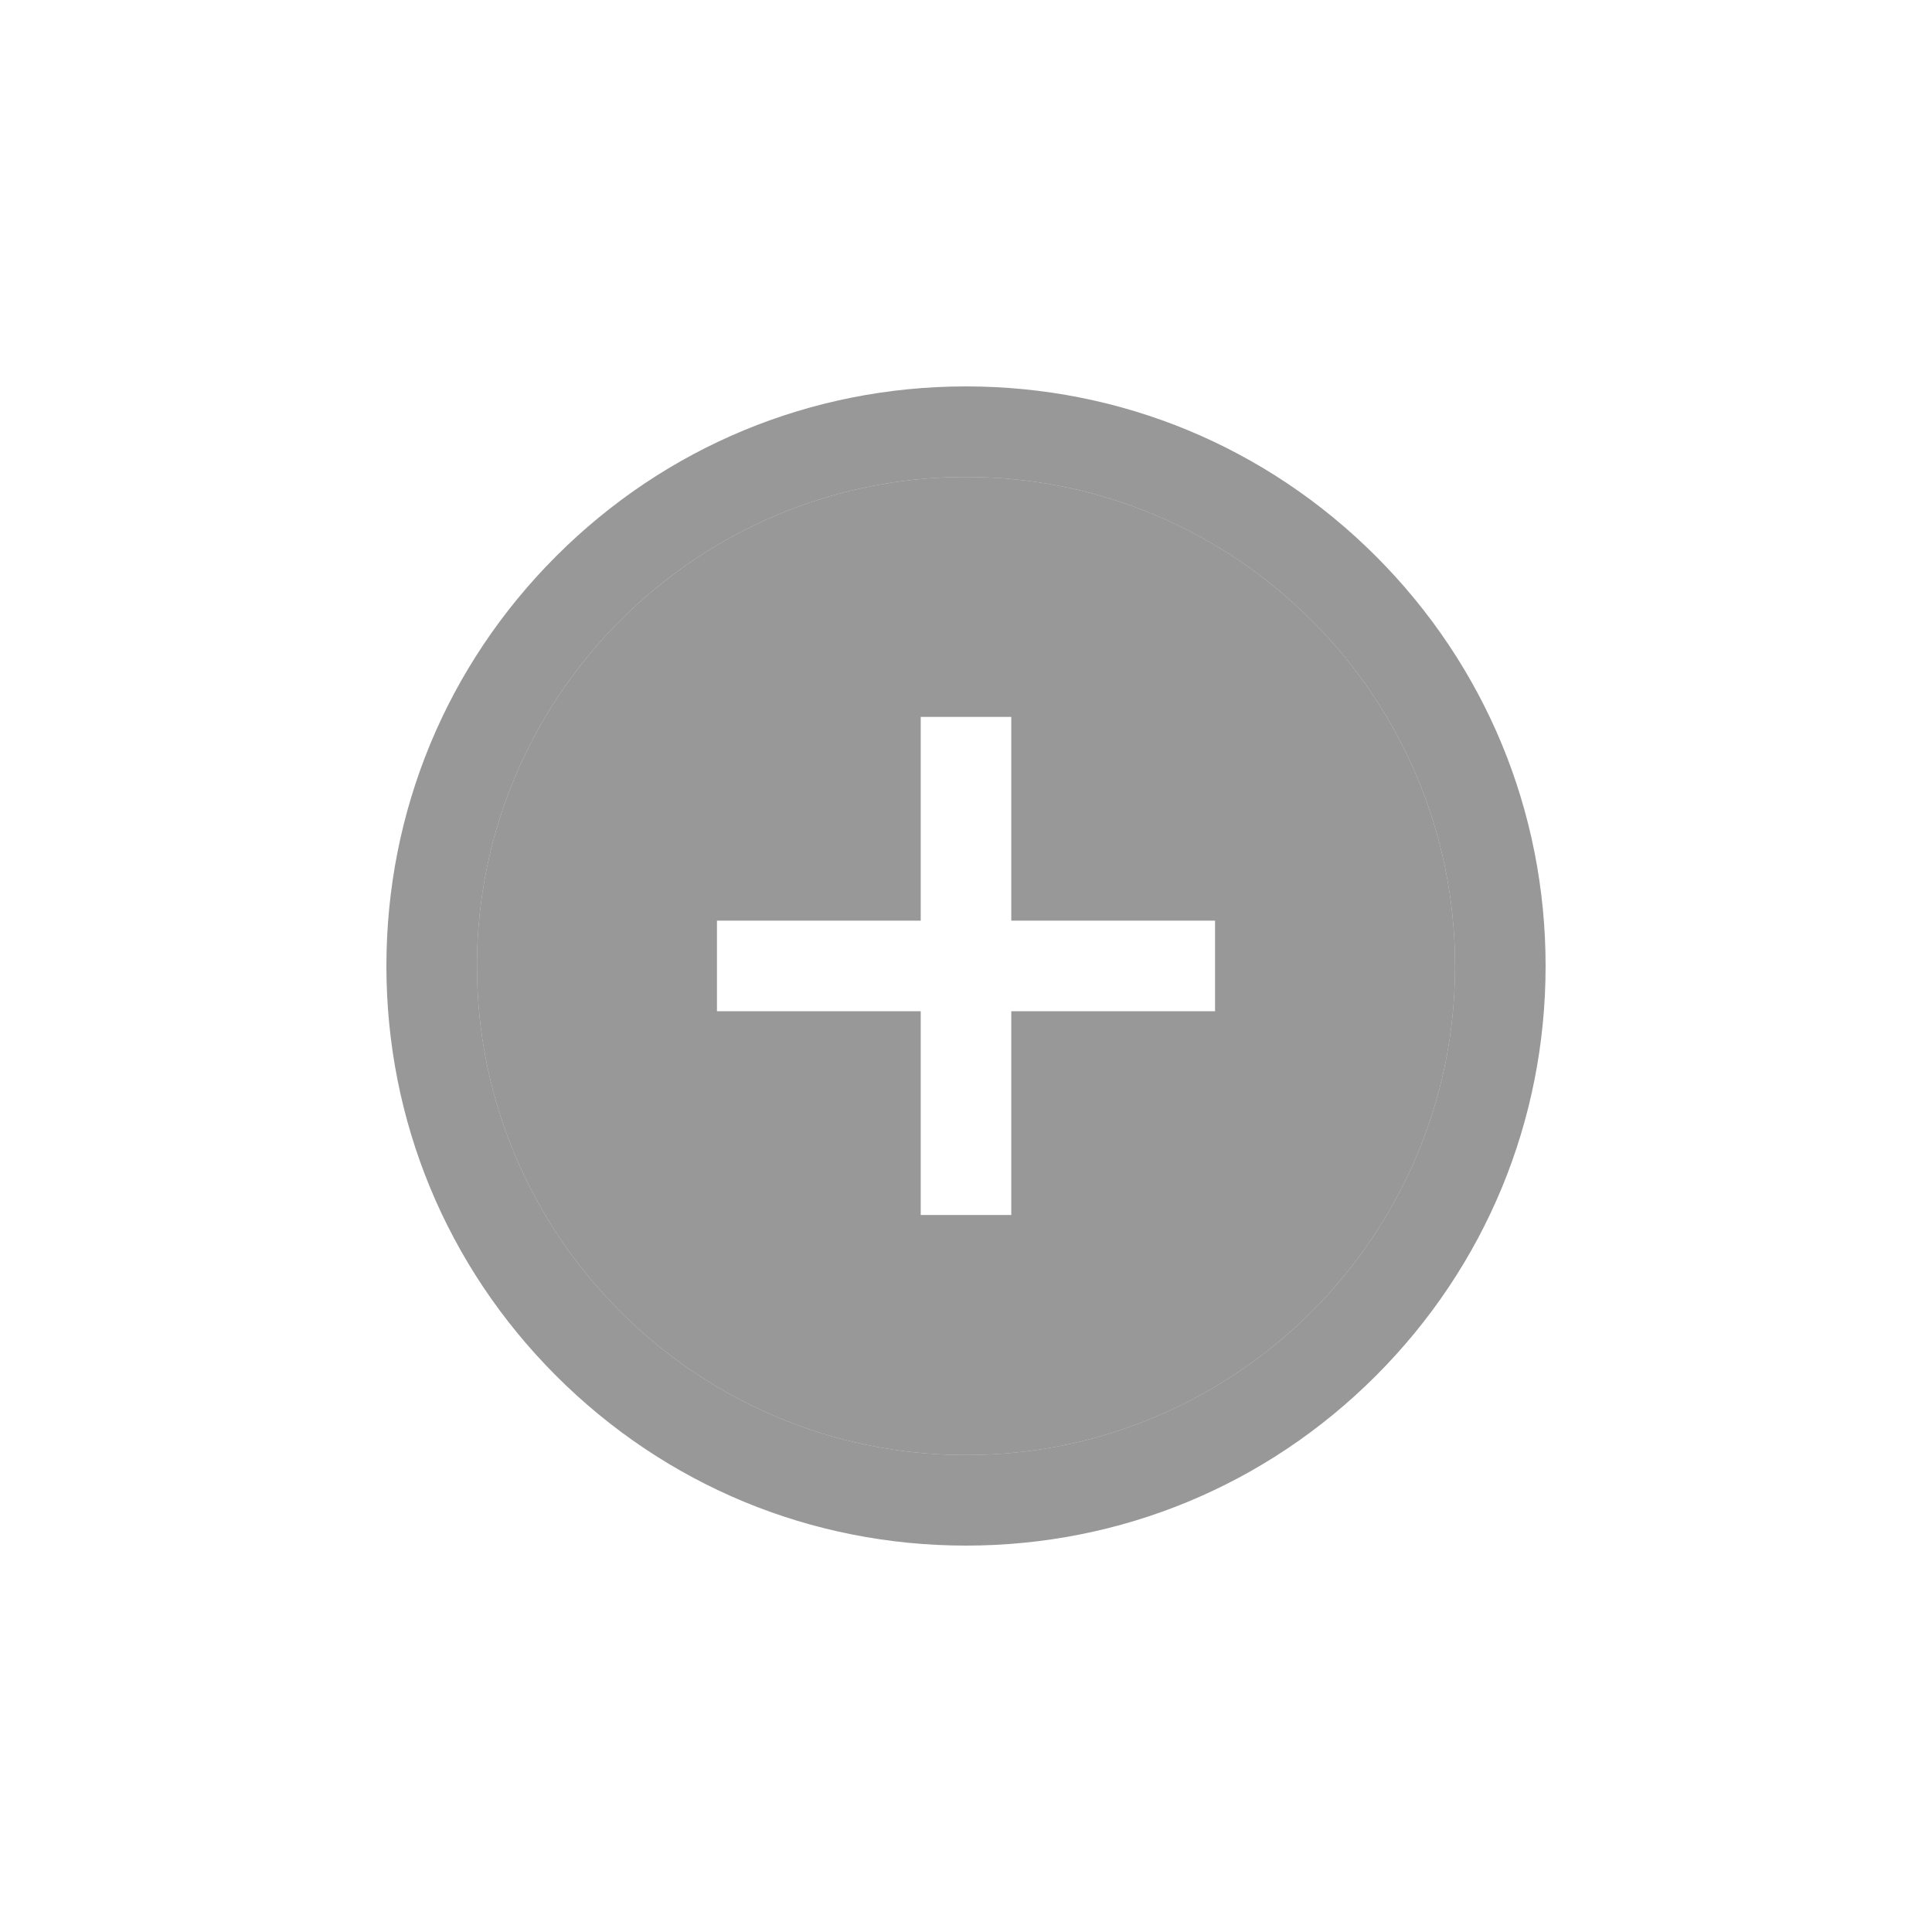 <svg width="200" height="200" viewBox="0 0 200 200" fill="none" xmlns="http://www.w3.org/2000/svg">
<g clip-path="url(#clip0_302_29)">
<path fill-rule="evenodd" clip-rule="evenodd" d="M100 150.625C72.086 150.625 49.375 127.914 49.375 100C49.375 72.086 72.086 49.375 100 49.375C127.914 49.375 150.625 72.086 150.625 100C150.625 127.914 127.914 150.625 100 150.625ZM125.781 95.308H104.688V74.214H95.312V95.308H74.219V104.683H95.312V125.777H104.688V104.683H125.781V95.308Z" fill="#6D6D6E" fill-opacity="0.7"/>
<path fill-rule="evenodd" clip-rule="evenodd" d="M100 40C116.026 40 131.094 46.241 142.426 57.574C153.759 68.906 160 83.974 160 100C160 116.026 153.759 131.094 142.426 142.426C131.094 153.759 116.026 160 100 160C83.974 160 68.906 153.759 57.574 142.426C46.241 131.094 40 116.026 40 100C40 83.974 46.241 68.906 57.574 57.574C68.906 46.241 83.974 40 100 40ZM49.375 100C49.375 127.914 72.086 150.625 100 150.625C127.914 150.625 150.625 127.914 150.625 100C150.625 72.086 127.914 49.375 100 49.375C72.086 49.375 49.375 72.086 49.375 100Z" fill="#6D6D6E" fill-opacity="0.7"/>
</g>
<defs>
<clipPath id="clip0_302_29">
<rect width="120" height="120" fill="white" transform="translate(40 40)"/>
</clipPath>
</defs>
</svg>
